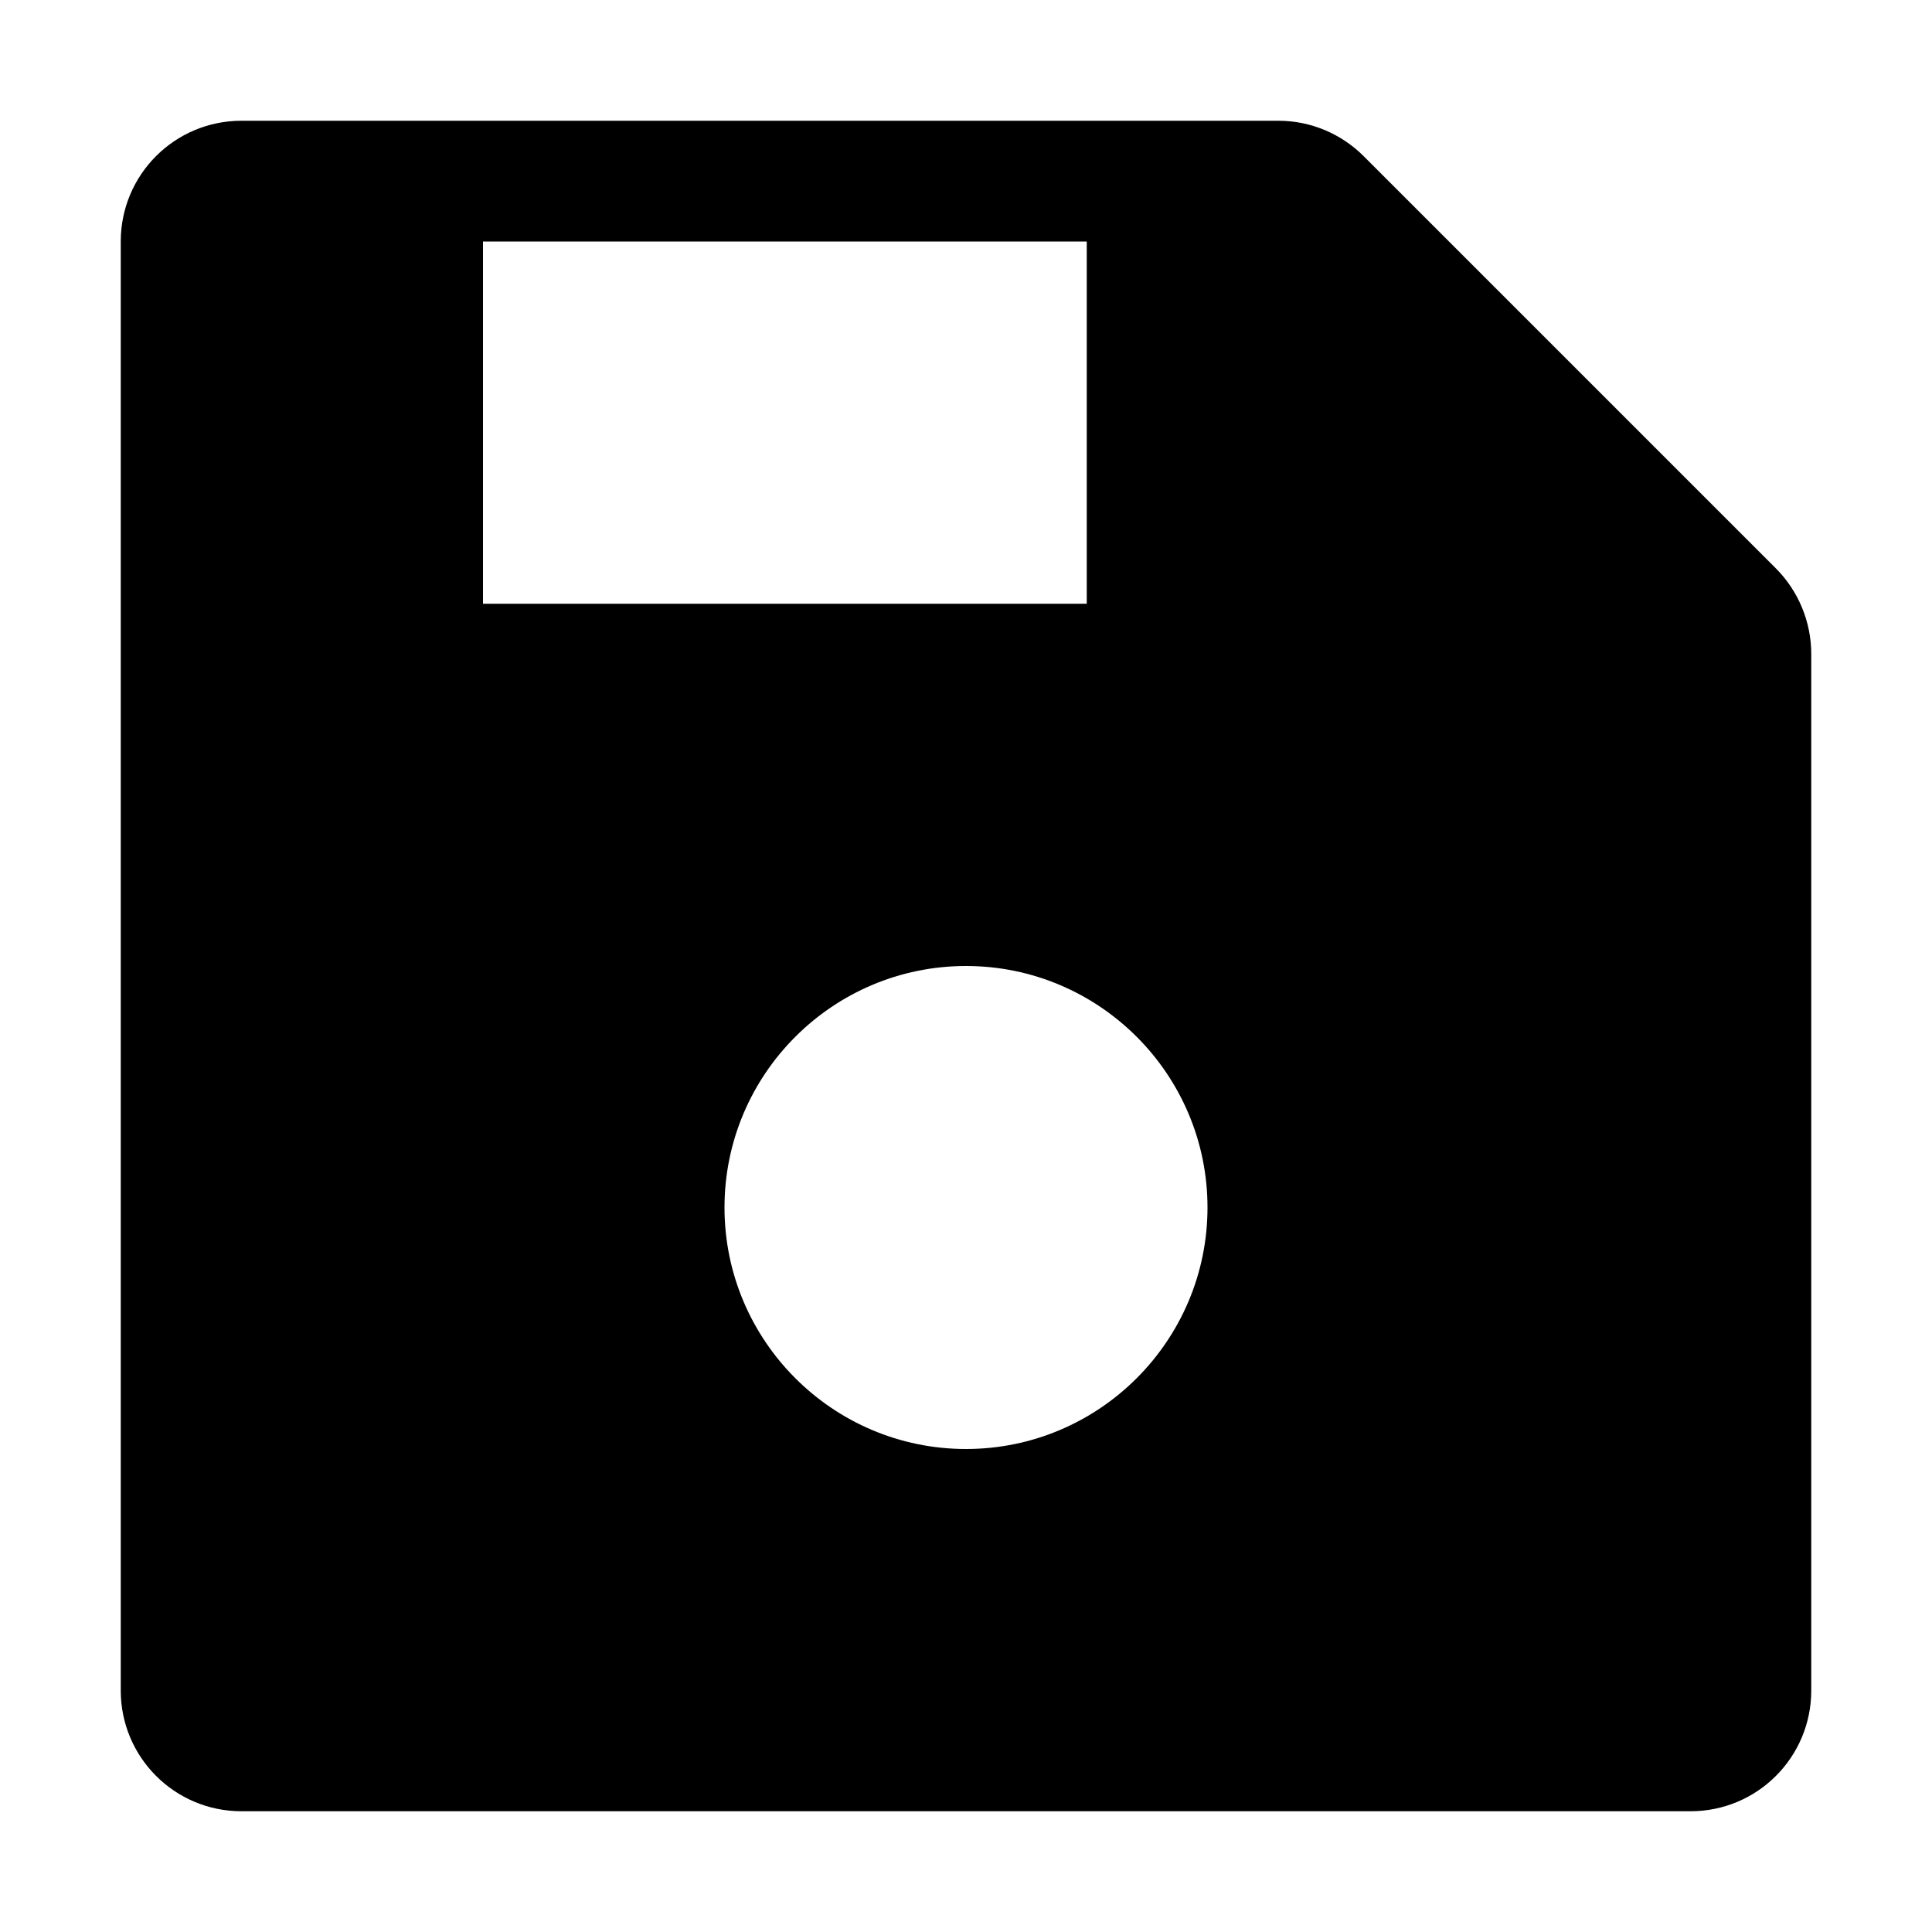 <?xml version="1.0" encoding="utf-8"?>
<!-- Generator: Adobe Illustrator 21.1.0, SVG Export Plug-In . SVG Version: 6.00 Build 0)  -->
<svg version="1.1" id="Livello_1" xmlns="http://www.w3.org/2000/svg" xmlns:xlink="http://www.w3.org/1999/xlink" x="0px" y="0px"
	 viewBox="0 0 512 512" style="enable-background:new 0 0 512 512;" xml:space="preserve">
<g>
	<path d="M470.6,150.6L361.4,41.4c-6-6-14.1-9.4-22.6-9.4H64c-17.7,0-32,14.3-32,32v384c0,17.7,14.3,32,32,32h384
		c17.7,0,32-14.3,32-32V173.3C480,164.8,476.6,156.6,470.6,150.6z M128,64h160v96H128V64z M256,384c-35.3,0-64-28.7-64-64
		c0-35.3,28.7-64,64-64s64,28.7,64,64C320,355.3,291.3,384,256,384z"/>
</g>
</svg>
